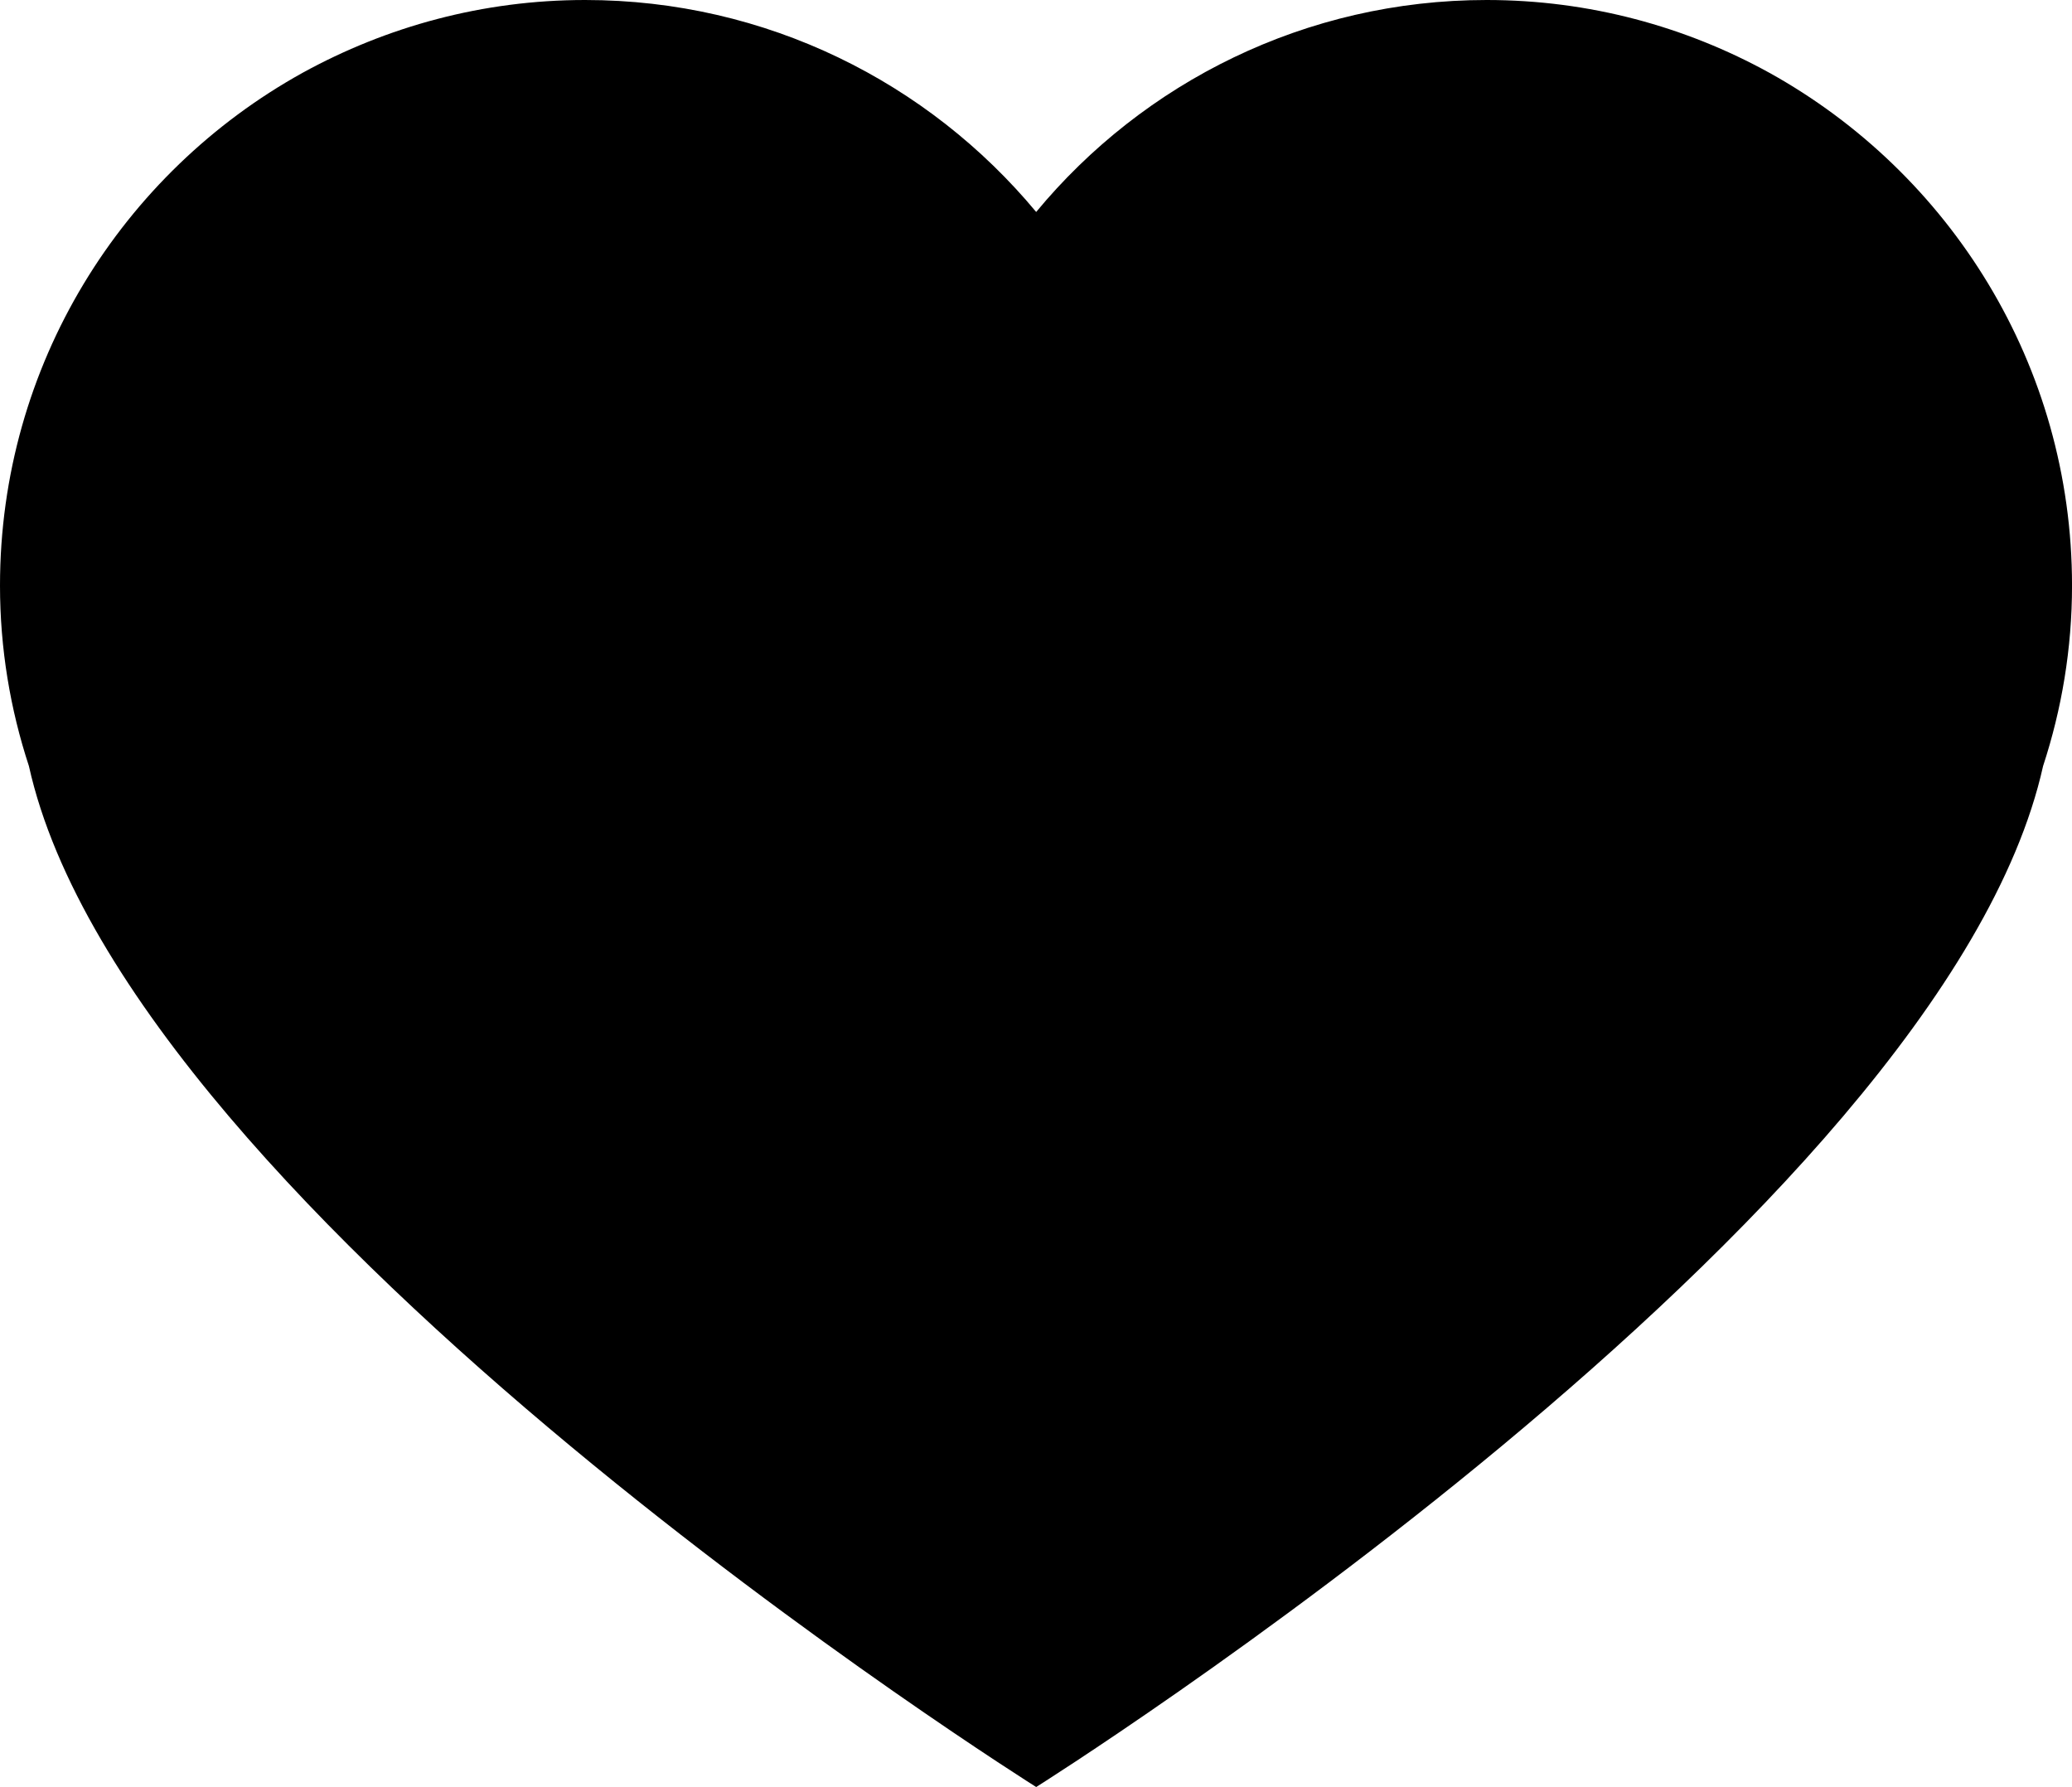 <svg xmlns="http://www.w3.org/2000/svg" width="165.192" height="142.462" viewBox="0 0 165.192 142.462"><path d="M141.065 5.803C134.383 2.12 126.705 0 118.525 0 104.082 0 91.15 6.58 82.61 16.898 74.03 6.58 61.11 0 46.65 0c-8.164 0-15.82 2.12-22.523 5.803C9.744 13.77 0 29.083 0 46.683c0 5.035.82 9.864 2.305 14.388 8.008 36 80.306 81.392 80.306 81.392s72.256-45.392 80.275-81.39c1.485-4.525 2.308-9.36 2.308-14.39 0-17.595-9.745-32.9-24.128-40.88z"/></svg>